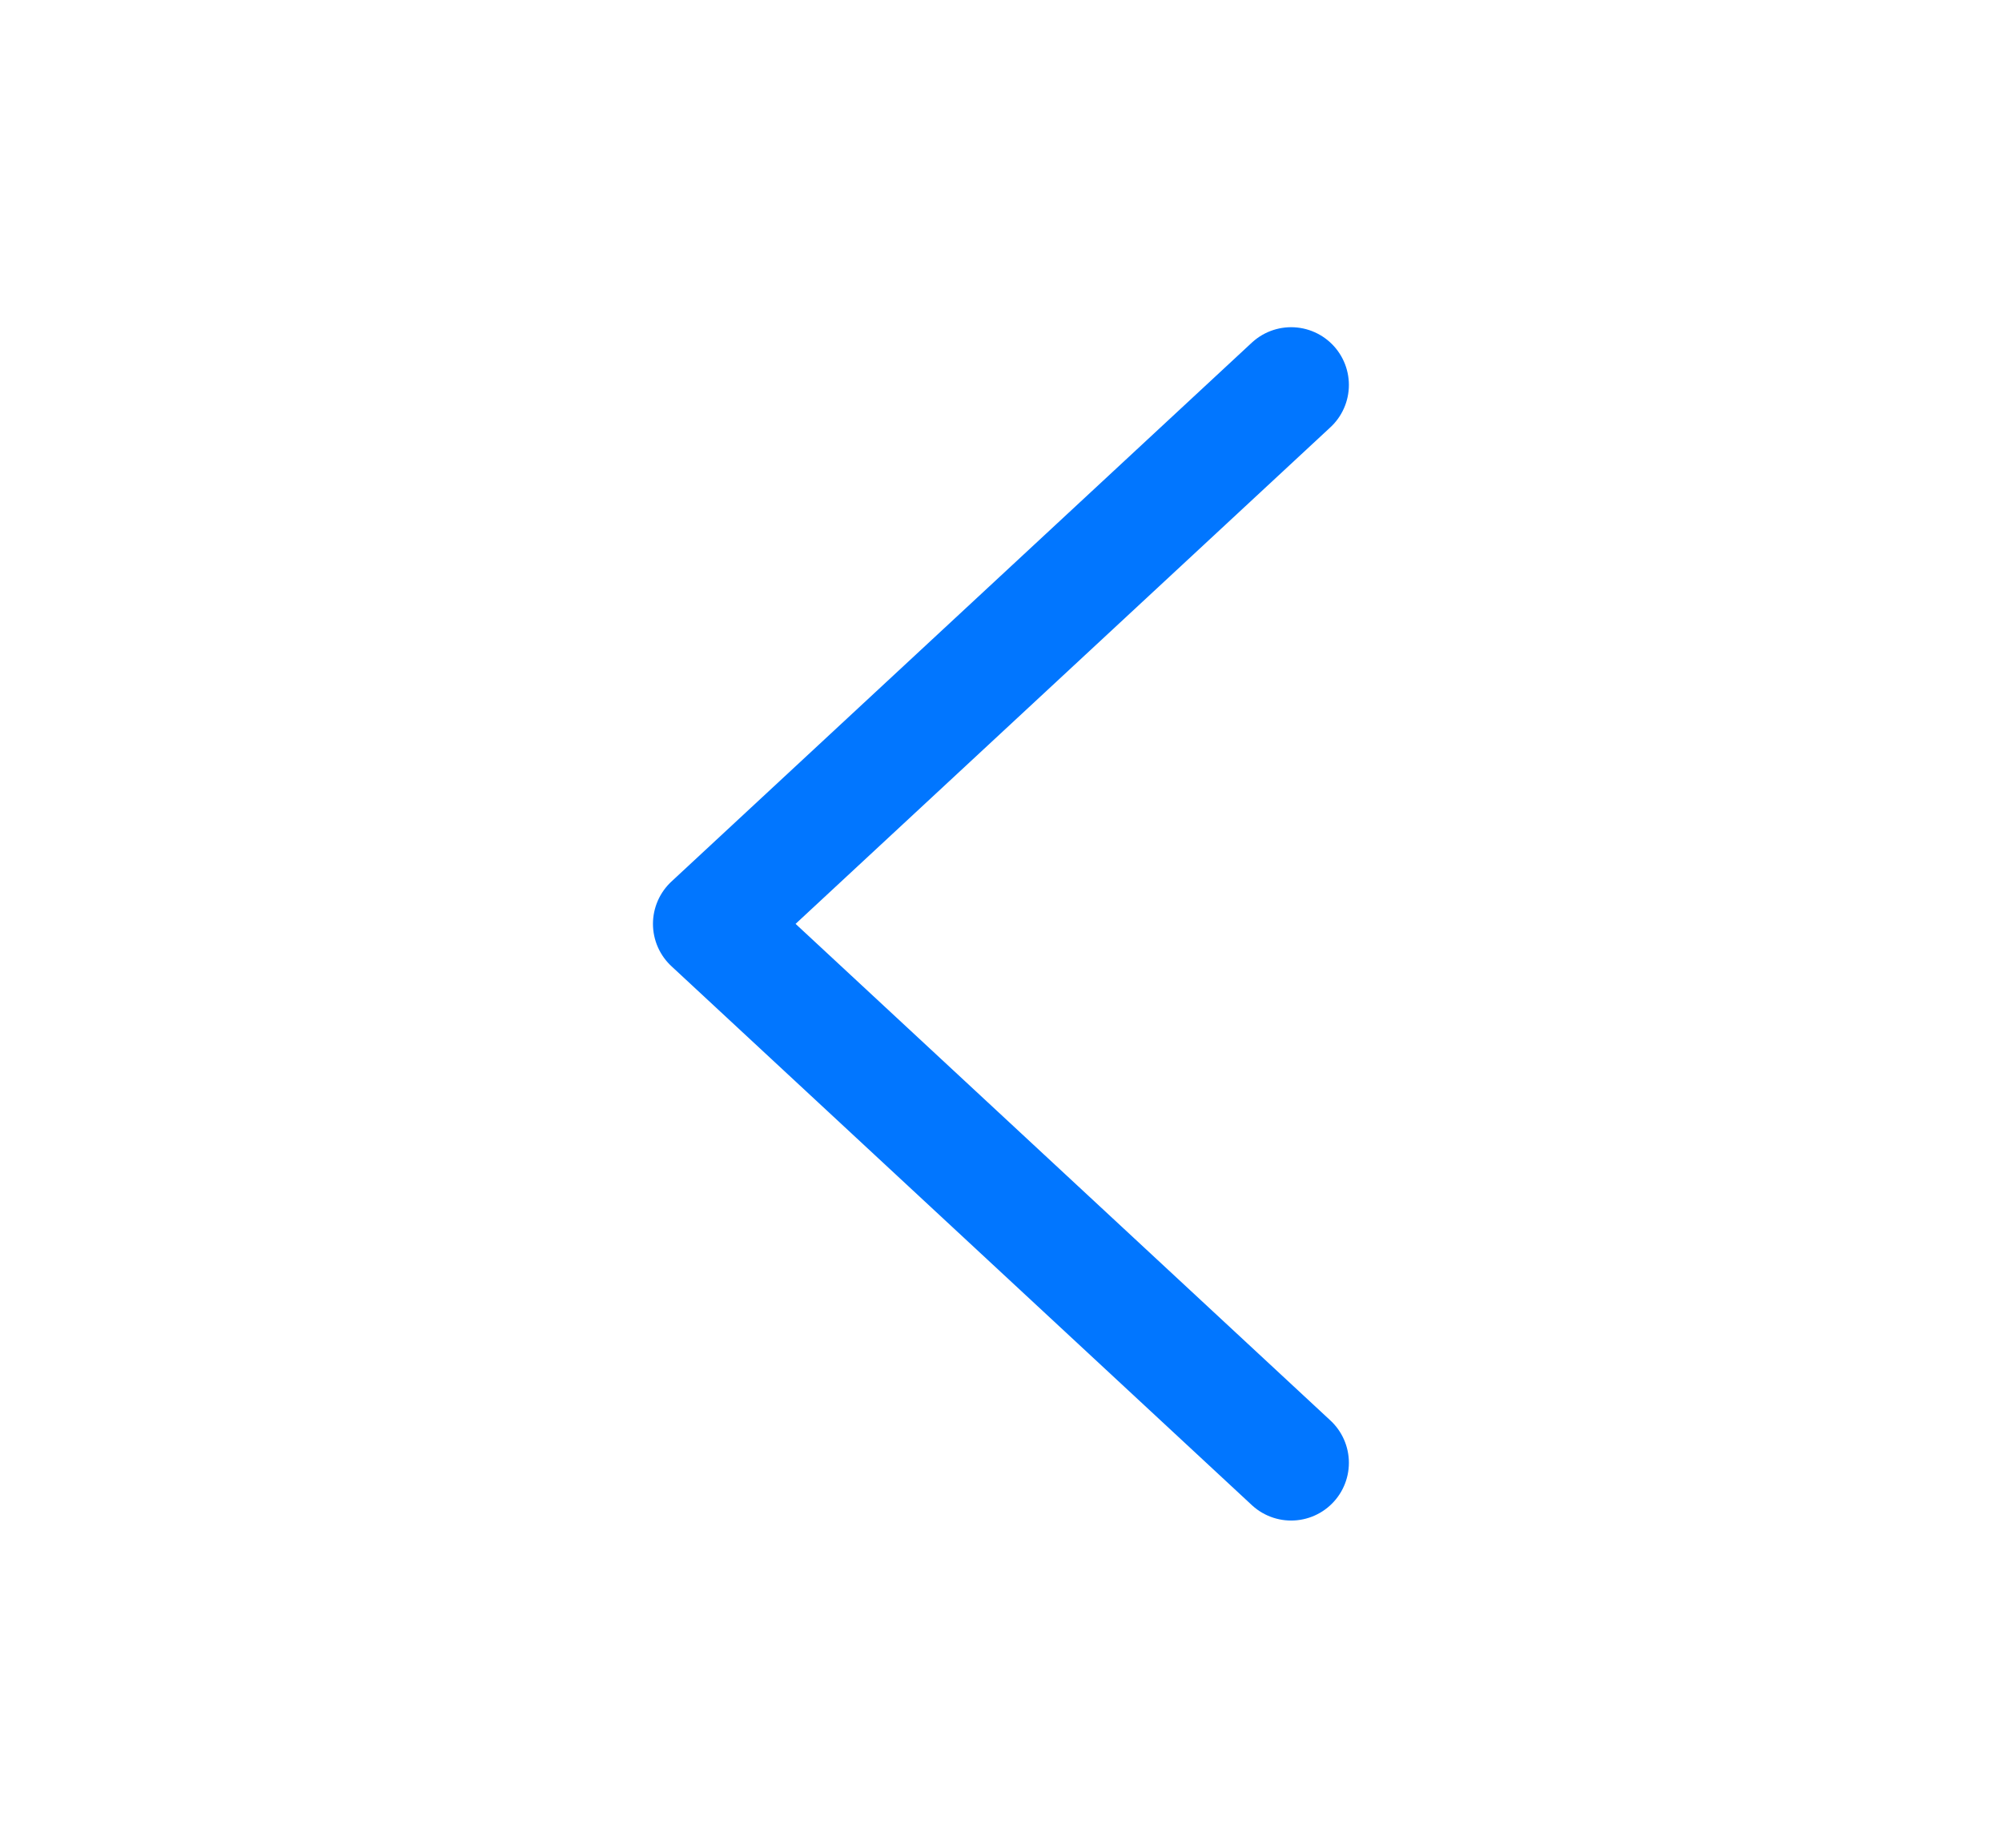 <svg width="26" height="24" fill="none" xmlns="http://www.w3.org/2000/svg">
    <path d="M16.768 19l-7.538-7 7.538-7" stroke="#0176FF" stroke-width="1.5" stroke-linecap="round"
          stroke-linejoin="round"/>
</svg>
